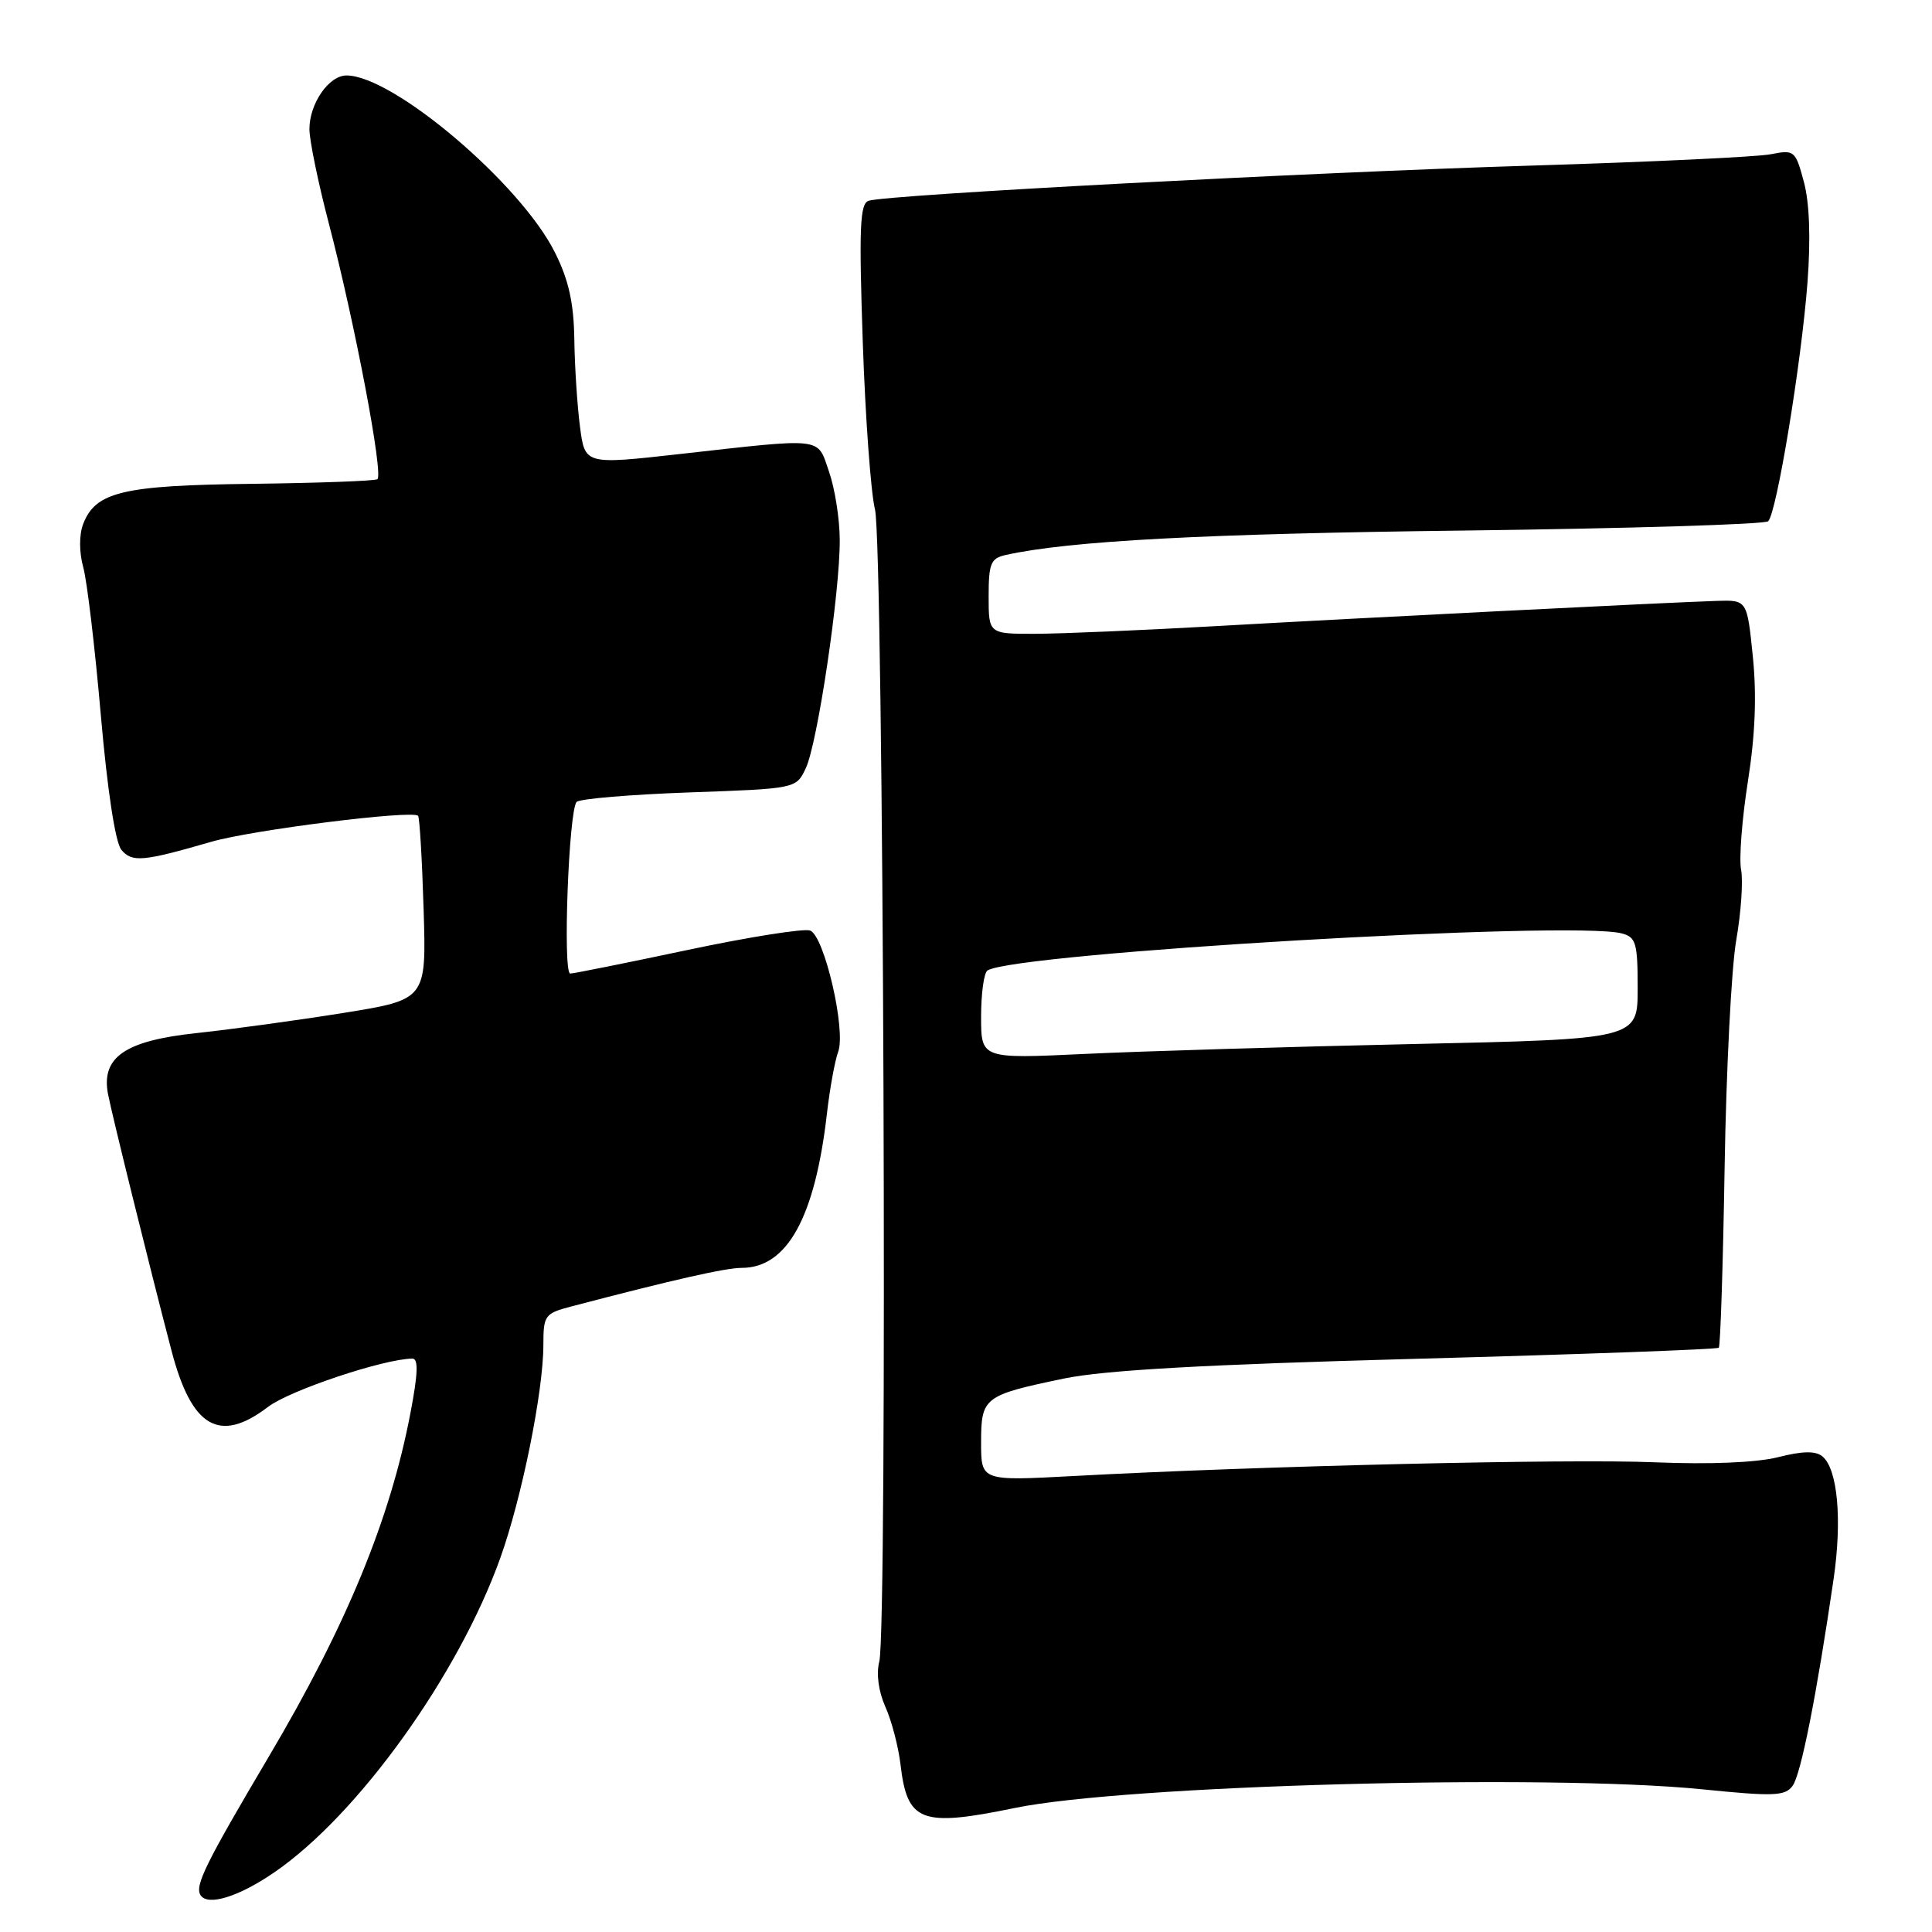 <?xml version="1.0" encoding="UTF-8" standalone="no"?>
<!DOCTYPE svg PUBLIC "-//W3C//DTD SVG 1.1//EN" "http://www.w3.org/Graphics/SVG/1.1/DTD/svg11.dtd" >
<svg xmlns="http://www.w3.org/2000/svg" xmlns:xlink="http://www.w3.org/1999/xlink" version="1.1" viewBox="0 0 256 256">
 <g >
 <path fill="currentColor"
d=" M 36.40 248.06 C 47.47 240.44 60.71 222.00 66.28 206.48 C 69.14 198.50 72.00 184.36 72.00 178.21 C 72.00 174.28 72.18 174.03 75.75 173.10 C 89.32 169.54 96.15 168.00 98.28 168.00 C 104.31 168.00 108.00 161.31 109.58 147.50 C 109.96 144.20 110.63 140.54 111.06 139.37 C 112.13 136.53 109.24 124.03 107.35 123.30 C 106.55 123.00 99.25 124.15 91.14 125.87 C 83.02 127.59 76.01 129.00 75.56 129.00 C 74.55 129.00 75.36 107.31 76.41 106.26 C 76.82 105.84 83.54 105.28 91.32 105.00 C 105.48 104.50 105.48 104.50 106.76 101.82 C 108.32 98.56 111.32 78.42 111.27 71.50 C 111.26 68.75 110.62 64.70 109.85 62.50 C 108.25 57.86 109.40 58.00 90.00 60.17 C 77.50 61.57 77.50 61.57 76.85 56.53 C 76.49 53.77 76.15 48.55 76.10 44.95 C 76.03 40.13 75.35 37.08 73.53 33.45 C 68.99 24.34 52.09 10.00 45.91 10.00 C 43.57 10.00 41.00 13.73 41.00 17.11 C 41.00 18.58 42.16 24.22 43.58 29.64 C 47.04 42.88 50.85 62.97 50.00 63.50 C 49.63 63.73 42.16 64.00 33.41 64.11 C 16.23 64.31 12.65 65.17 11.01 69.46 C 10.48 70.87 10.48 73.18 11.03 75.16 C 11.54 77.00 12.58 85.82 13.36 94.76 C 14.23 104.73 15.28 111.63 16.08 112.60 C 17.49 114.30 18.93 114.17 28.00 111.54 C 33.37 109.98 54.67 107.30 55.40 108.10 C 55.60 108.32 55.93 113.89 56.13 120.47 C 56.50 132.45 56.50 132.45 45.50 134.22 C 39.45 135.19 30.69 136.39 26.04 136.89 C 16.56 137.90 13.39 140.08 14.31 144.96 C 14.82 147.63 19.85 167.99 22.72 178.95 C 25.39 189.18 29.08 191.33 35.53 186.41 C 38.39 184.23 50.81 180.07 54.63 180.02 C 55.46 180.00 55.39 181.98 54.39 187.21 C 51.71 201.29 45.92 215.35 35.66 232.69 C 27.22 246.96 25.79 249.85 26.57 251.11 C 27.50 252.62 31.66 251.33 36.40 248.06 Z  M 134.50 239.56 C 149.15 236.54 204.98 235.03 225.52 237.09 C 235.05 238.05 236.53 238.00 237.53 236.63 C 238.63 235.13 240.70 224.69 242.96 209.24 C 244.11 201.37 243.50 194.66 241.48 192.98 C 240.58 192.23 238.84 192.26 235.58 193.09 C 232.70 193.81 226.50 194.06 219.23 193.76 C 207.79 193.28 166.83 194.25 142.25 195.58 C 130.00 196.24 130.00 196.24 130.00 191.16 C 130.00 185.14 130.34 184.88 141.00 182.66 C 146.37 181.55 159.71 180.80 187.93 180.04 C 209.62 179.45 227.54 178.80 227.75 178.58 C 227.96 178.37 228.31 167.63 228.52 154.72 C 228.73 141.80 229.42 128.24 230.06 124.58 C 230.70 120.92 230.99 116.71 230.70 115.22 C 230.42 113.74 230.83 108.47 231.61 103.51 C 232.58 97.37 232.78 92.11 232.26 87.00 C 231.50 79.50 231.50 79.50 227.50 79.62 C 220.93 79.83 179.78 81.90 161.00 82.97 C 151.38 83.51 140.69 83.97 137.25 83.98 C 131.00 84.00 131.00 84.00 131.00 79.02 C 131.00 74.67 131.28 73.98 133.25 73.54 C 141.67 71.67 159.65 70.71 194.00 70.30 C 215.72 70.03 233.85 69.48 234.29 69.07 C 235.41 68.01 238.69 48.12 239.50 37.44 C 239.94 31.58 239.77 26.87 239.02 24.09 C 237.91 19.95 237.75 19.82 234.68 20.43 C 232.93 20.79 218.68 21.46 203.00 21.94 C 173.70 22.83 117.59 25.80 115.10 26.60 C 113.94 26.97 113.81 30.15 114.32 45.28 C 114.66 55.30 115.39 65.30 115.94 67.50 C 117.07 72.05 117.62 215.88 116.51 220.17 C 116.09 221.79 116.41 224.13 117.32 226.17 C 118.14 228.00 119.04 231.43 119.32 233.79 C 120.21 241.44 122.02 242.13 134.50 239.56 Z  M 130.00 134.71 C 130.00 131.63 130.38 128.88 130.85 128.59 C 134.63 126.26 208.27 121.95 214.88 123.68 C 216.78 124.17 217.00 124.94 217.00 130.96 C 217.00 137.69 217.00 137.69 187.25 138.34 C 170.89 138.70 151.31 139.29 143.75 139.65 C 130.00 140.30 130.00 140.30 130.00 134.71 Z "/>
</g>
</svg>